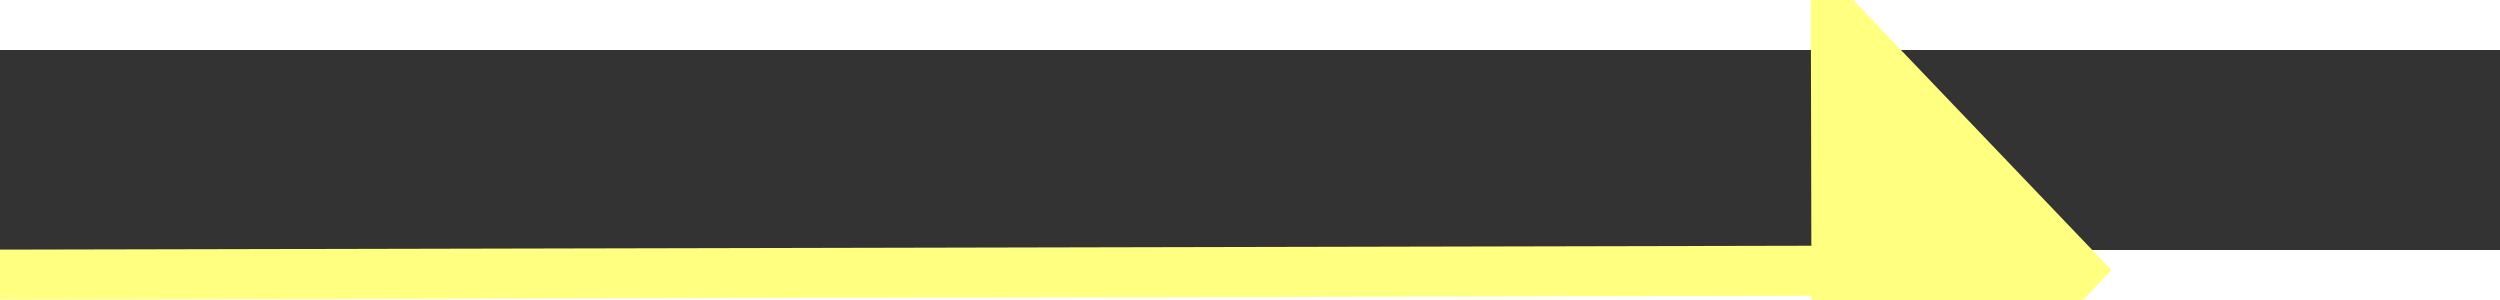 ﻿<?xml version="1.0" encoding="utf-8"?>
<svg version="1.1" xmlns:xlink="http://www.w3.org/1999/xlink" width="50px" height="6px" preserveAspectRatio="xMinYMid meet" viewBox="882 7807  50 4" xmlns="http://www.w3.org/2000/svg">
  <rect x="882" y="7807" width="50" height="4" fill="#333333" stroke="none"/>
  <g transform="matrix(0.982 0.191 -0.191 0.982 1506.692 -29.59 )">
    <path d="M 923 7815.8  L 929 7809.5  L 923 7803.2  L 923 7815.8  Z " fill-rule="nonzero" fill="#ffff80" stroke="none" transform="matrix(0.981 -0.193 0.193 0.981 -1493.676 322.999 )" />
    <path d="M 885 7809.5  L 924 7809.5  " stroke-width="1" stroke="#ffff80" fill="none" transform="matrix(0.981 -0.193 0.193 0.981 -1493.676 322.999 )" />
  </g>
</svg>